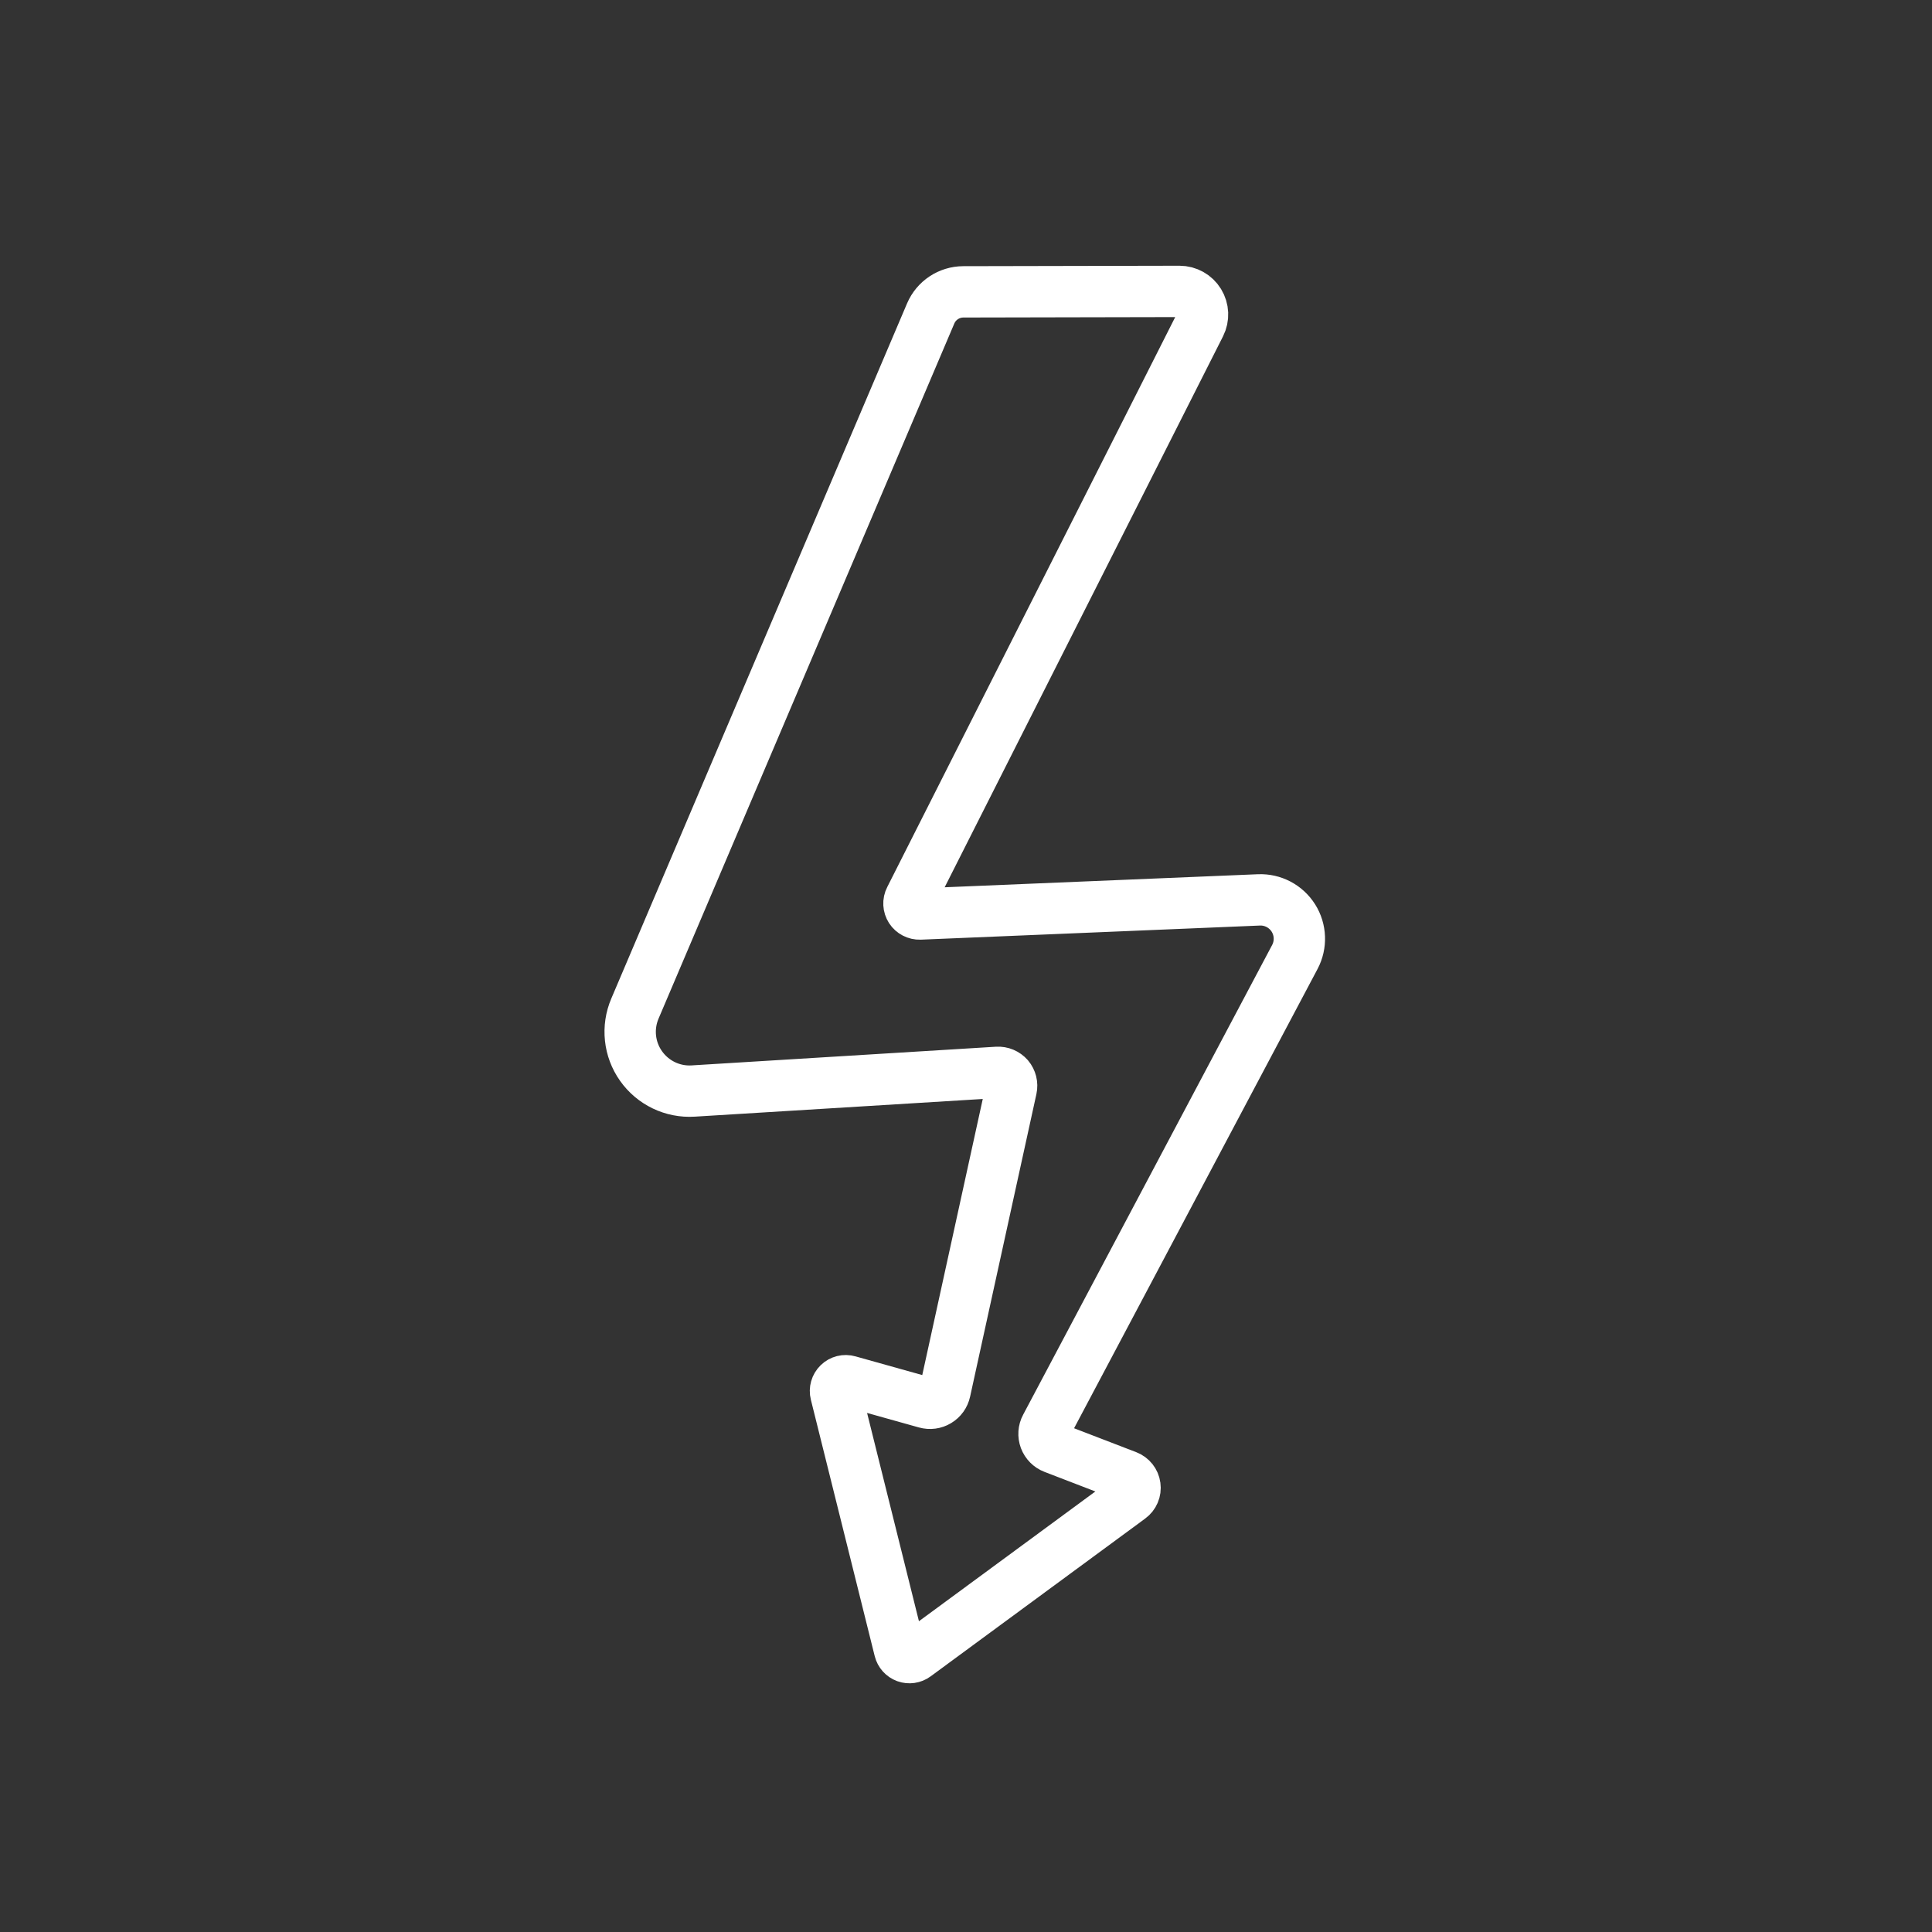 <svg width="100%" height="100%" viewBox="0 0 301 301" version="1.1" style="fill-rule:evenodd;clip-rule:evenodd;stroke-linecap:round;stroke-linejoin:round;stroke-miterlimit:1.5;">
    <rect x="0" y="0" width="301" height="301" fill="#333333" stroke="none"/>
    <g transform="matrix(1,0,0,1,-1044,-1099)">
        <g id="Electricity" transform="matrix(1,0,0,1,724.002,1100.19)">
            <rect x="320.961" y="-0.306" width="299.953" height="299.953" style="fill:none;"/>
            <g transform="matrix(1,0,0,1,-720.971,-1100.19)">
                <path d="M1183.59,1356.95C1183.17,1357.26 1182.62,1357.34 1182.12,1357.16C1181.63,1356.98 1181.26,1356.57 1181.13,1356.06C1179.25,1348.49 1173.2,1324.23 1171.18,1316.1C1171.04,1315.55 1171.21,1314.96 1171.62,1314.56C1172.03,1314.16 1172.62,1314.01 1173.17,1314.17C1176.46,1315.09 1182.02,1316.65 1185.21,1317.54C1185.85,1317.72 1186.53,1317.63 1187.09,1317.29C1187.66,1316.95 1188.06,1316.39 1188.2,1315.74C1190.12,1307.01 1196.54,1277.68 1198.53,1268.6C1198.67,1267.96 1198.5,1267.29 1198.08,1266.79C1197.65,1266.3 1197.01,1266.03 1196.36,1266.07C1188.35,1266.56 1164.72,1268.01 1148.96,1268.98C1145.76,1269.18 1142.69,1267.7 1140.84,1265.08C1138.99,1262.47 1138.63,1259.08 1139.89,1256.13C1152.04,1227.56 1179.42,1163.23 1185.97,1147.83C1186.84,1145.8 1188.83,1144.48 1191.05,1144.47C1198.53,1144.46 1215.68,1144.42 1224.73,1144.4C1225.98,1144.4 1227.14,1145.05 1227.79,1146.11C1228.44,1147.17 1228.5,1148.49 1227.94,1149.6C1218.88,1167.52 1189.24,1226.18 1182.76,1239.02C1182.49,1239.54 1182.53,1240.16 1182.84,1240.65C1183.15,1241.13 1183.71,1241.42 1184.29,1241.4C1193.24,1241.03 1221.51,1239.85 1237.1,1239.2C1239.27,1239.11 1241.32,1240.19 1242.48,1242.03C1243.63,1243.86 1243.72,1246.18 1242.7,1248.1C1232.47,1267.39 1209.49,1310.75 1203.9,1321.29C1203.58,1321.88 1203.54,1322.58 1203.77,1323.21C1204.01,1323.84 1204.5,1324.34 1205.13,1324.58C1208.14,1325.74 1213.21,1327.69 1216.56,1328.98C1217.22,1329.24 1217.7,1329.83 1217.79,1330.54C1217.89,1331.25 1217.59,1331.95 1217.01,1332.37C1209.57,1337.85 1189.8,1352.38 1183.59,1356.95Z" style="fill:none;stroke:white;stroke-width:8px;"/>
            </g>
        </g>
    </g>
</svg>
